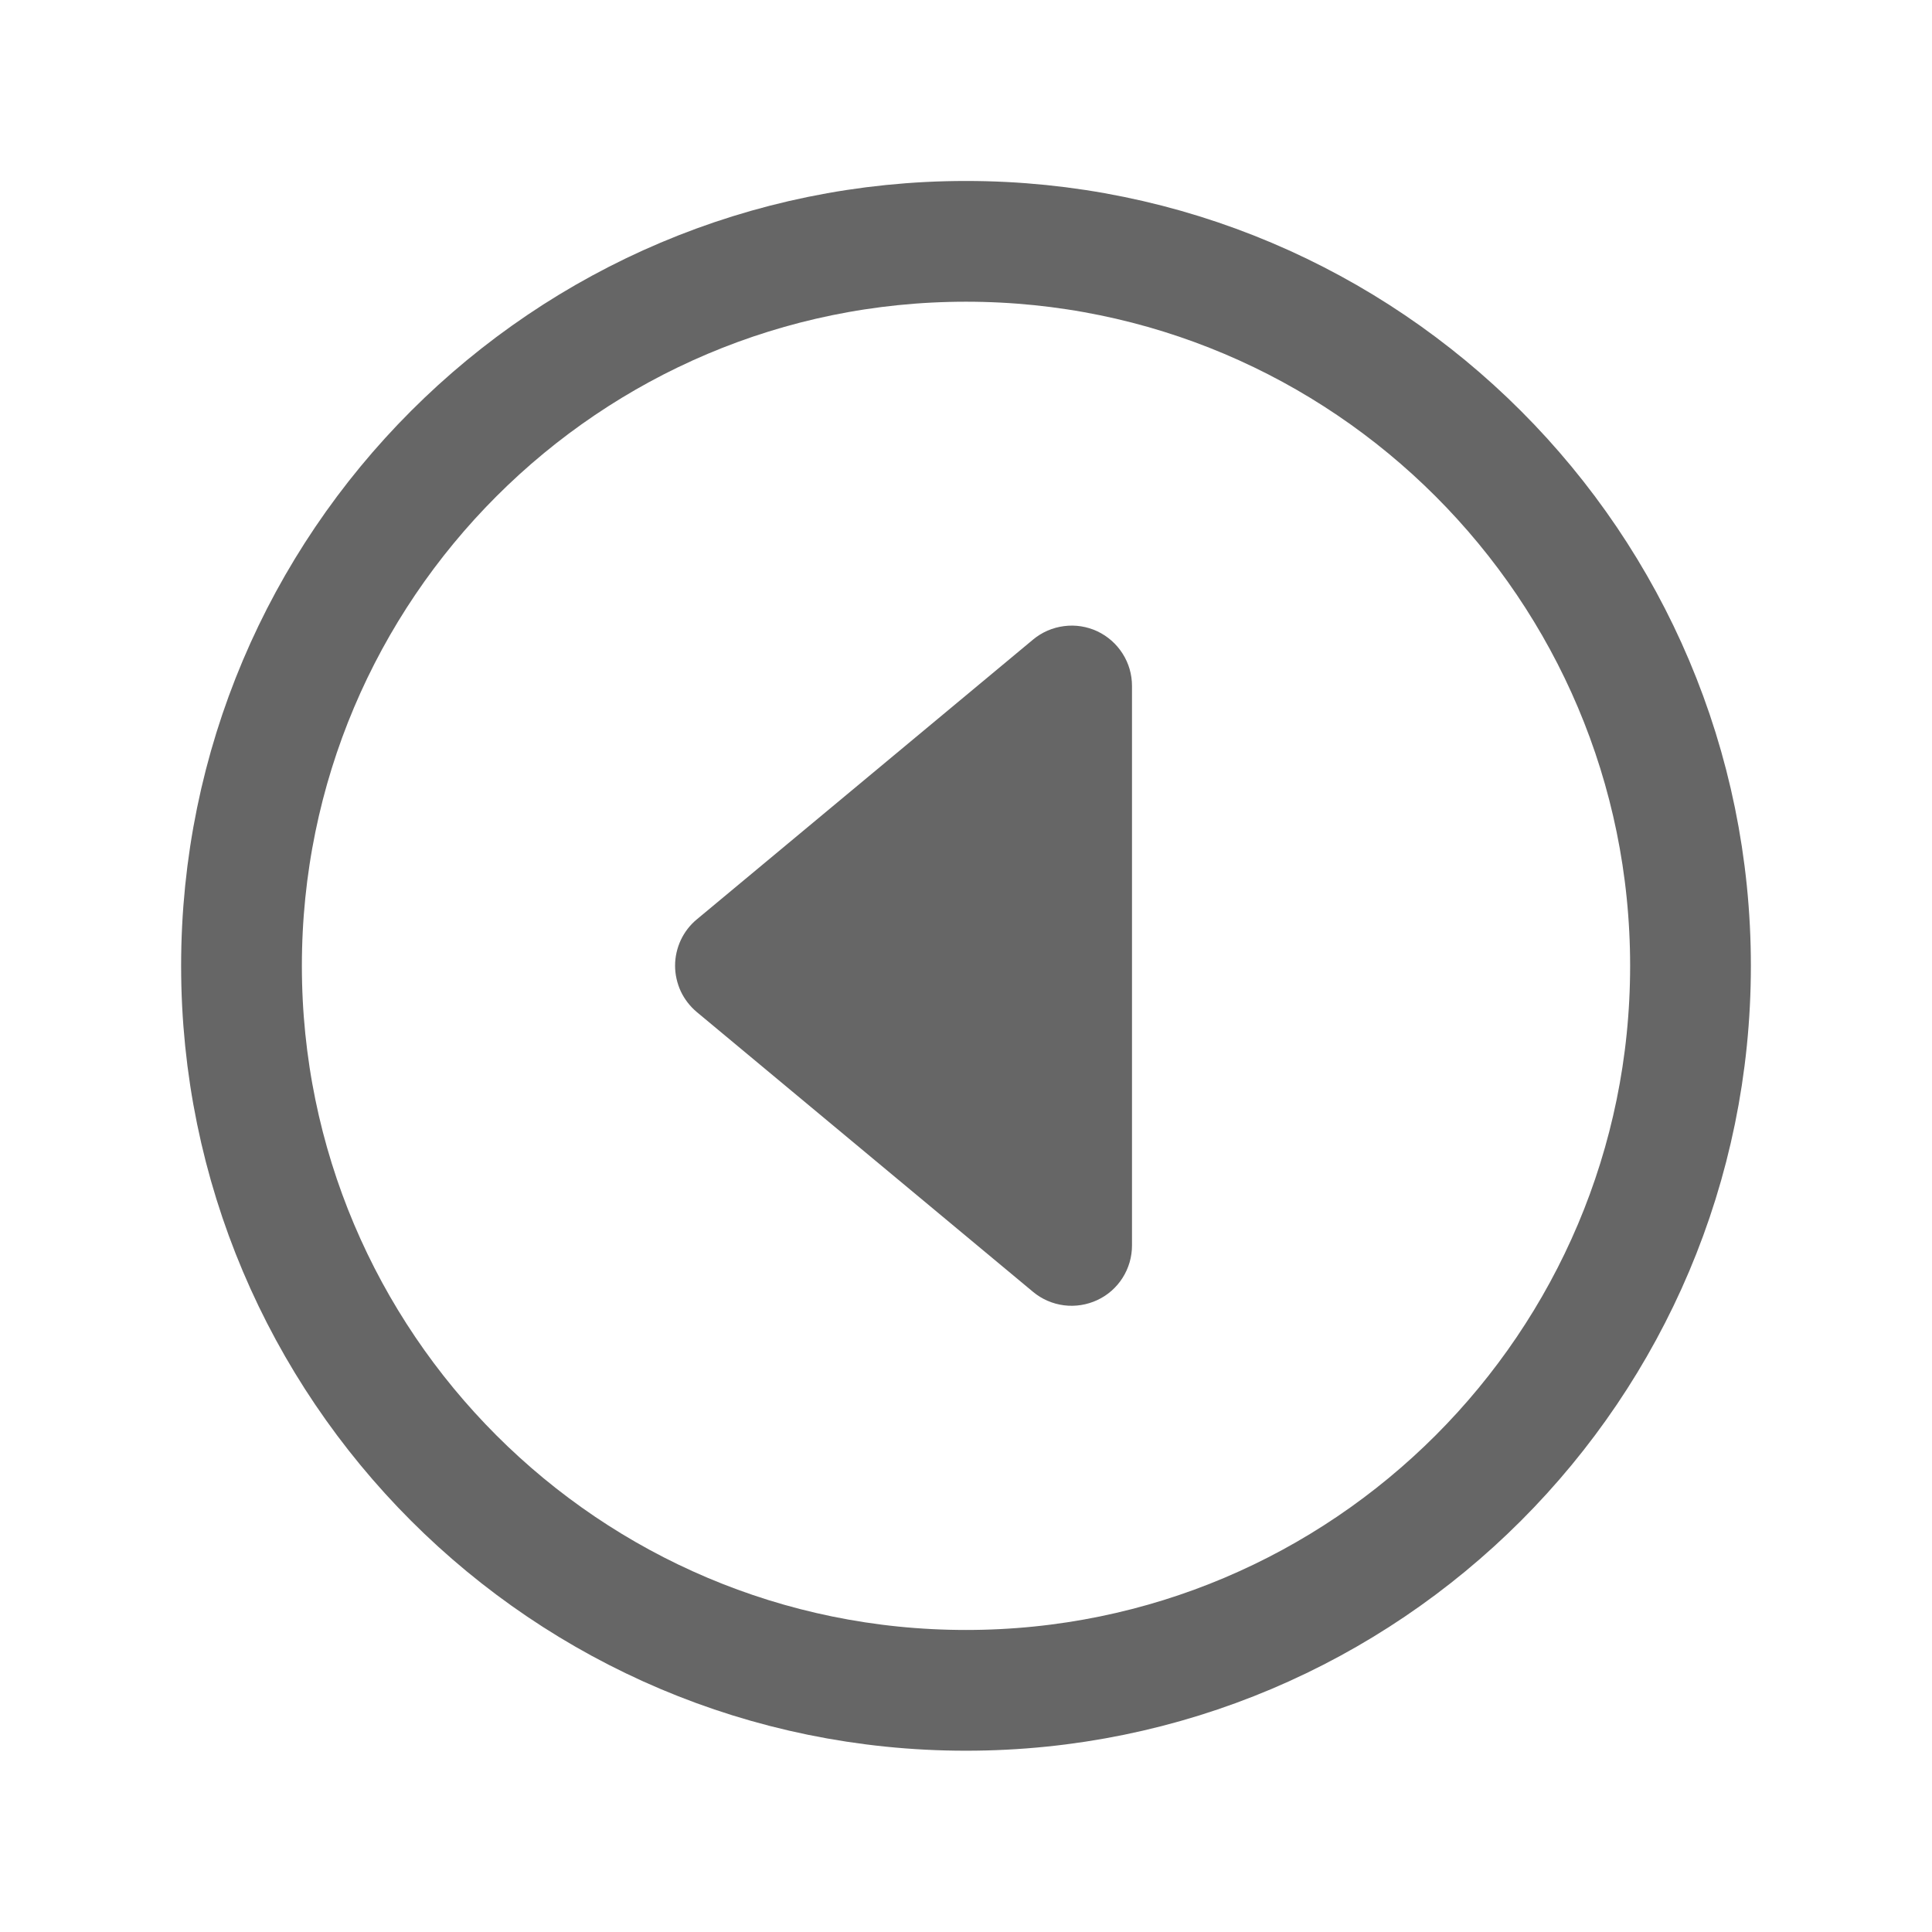 <svg width="24" height="24" viewBox="0 0 24 24" fill="none" xmlns="http://www.w3.org/2000/svg">
<path d="M12.833 7.945L8.657 11.42C8.572 11.49 8.504 11.578 8.457 11.678C8.411 11.777 8.386 11.886 8.386 11.996C8.386 12.106 8.411 12.215 8.457 12.315C8.504 12.414 8.572 12.502 8.657 12.573L12.833 16.048C12.942 16.139 13.076 16.197 13.217 16.215C13.358 16.233 13.502 16.21 13.631 16.15C13.76 16.09 13.869 15.994 13.945 15.874C14.022 15.753 14.062 15.614 14.062 15.472V8.521C14.062 8.378 14.022 8.239 13.945 8.119C13.869 7.999 13.76 7.903 13.631 7.842C13.502 7.782 13.358 7.759 13.217 7.778C13.076 7.796 12.942 7.854 12.833 7.945Z" fill="#666666"/>
<path d="M21 11.998C21 7.03 16.969 2.998 12 2.998C7.031 2.998 3 7.03 3 11.998C3 16.967 7.031 20.998 12 20.998C16.969 20.998 21 16.967 21 11.998Z" stroke="#666666" stroke-width="1.5" stroke-miterlimit="10"/>
</svg>
